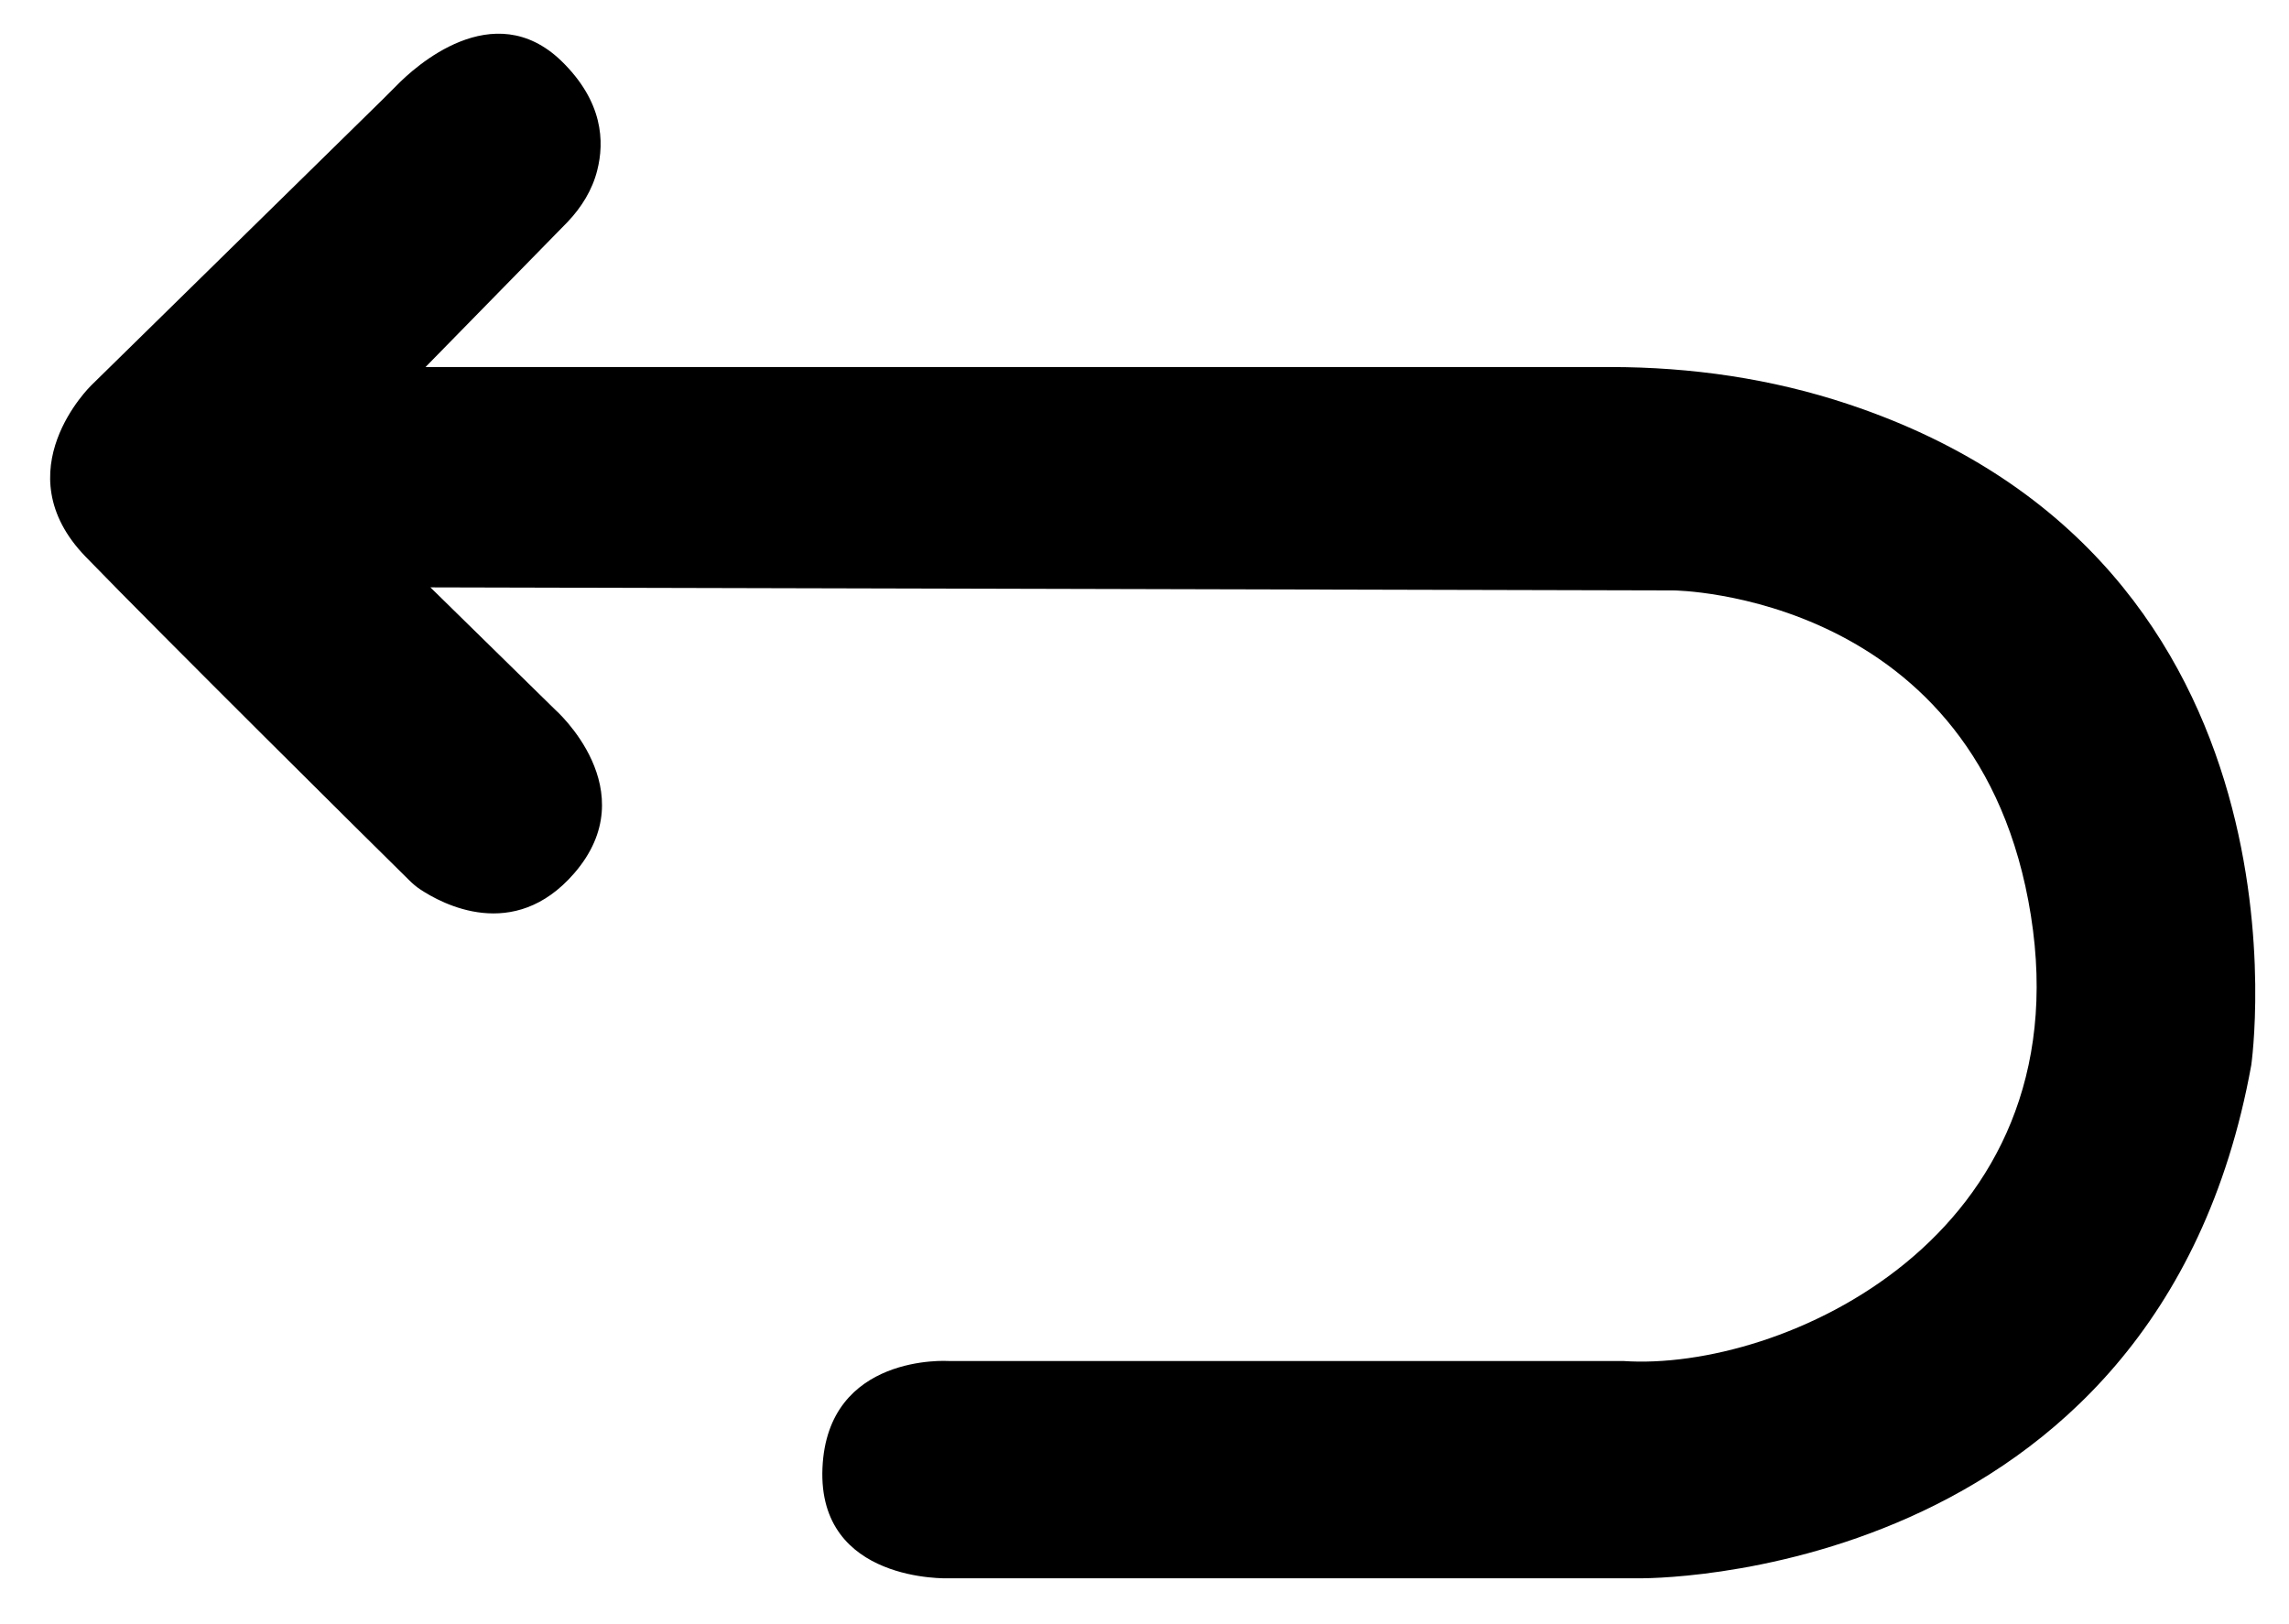 <?xml version="1.0" encoding="utf-8"?>
<!-- Generator: Adobe Illustrator 24.3.0, SVG Export Plug-In . SVG Version: 6.00 Build 0)  -->
<svg version="1.1" id="Layer_1" xmlns="http://www.w3.org/2000/svg" xmlns:xlink="http://www.w3.org/1999/xlink" x="0px" y="0px"
	 viewBox="0 0 376 266.8" style="enable-background:new 0 0 376 266.8;" xml:space="preserve">
<path d="M69.8,60.4l23.4-23.9c2.3-2.4,4.1-5.3,4.9-8.5c1.2-4.7,1-11.3-5.9-18c-11.2-10.8-24.1,1-27.1,4.1c-0.7,0.7-1.4,1.4-2.1,2.1
	l-48,47.1c0,0-14.6,14.1-0.9,28.2c12.6,13,47.7,47.8,53.1,53.1c0.6,0.6,1.2,1.1,1.8,1.5c3.6,2.4,15.4,8.8,25.3-2.6
	c11.9-13.7-3.1-26.9-3.1-26.9L70.7,96.5L274.9,97c0,0,50.3,0.4,58.7,53.4c8.4,52.9-41,75-67,73.2H155.8c0,0-19.9-1.3-20.7,17.6
	s20.7,18.1,20.7,18.1h113.4c0,0,85.1,1.3,100.6-84.3c0,0,12-82.6-66.2-108.6c-12.6-4.2-25.8-6.1-39.1-6.1H69.8z"/>
</svg>
